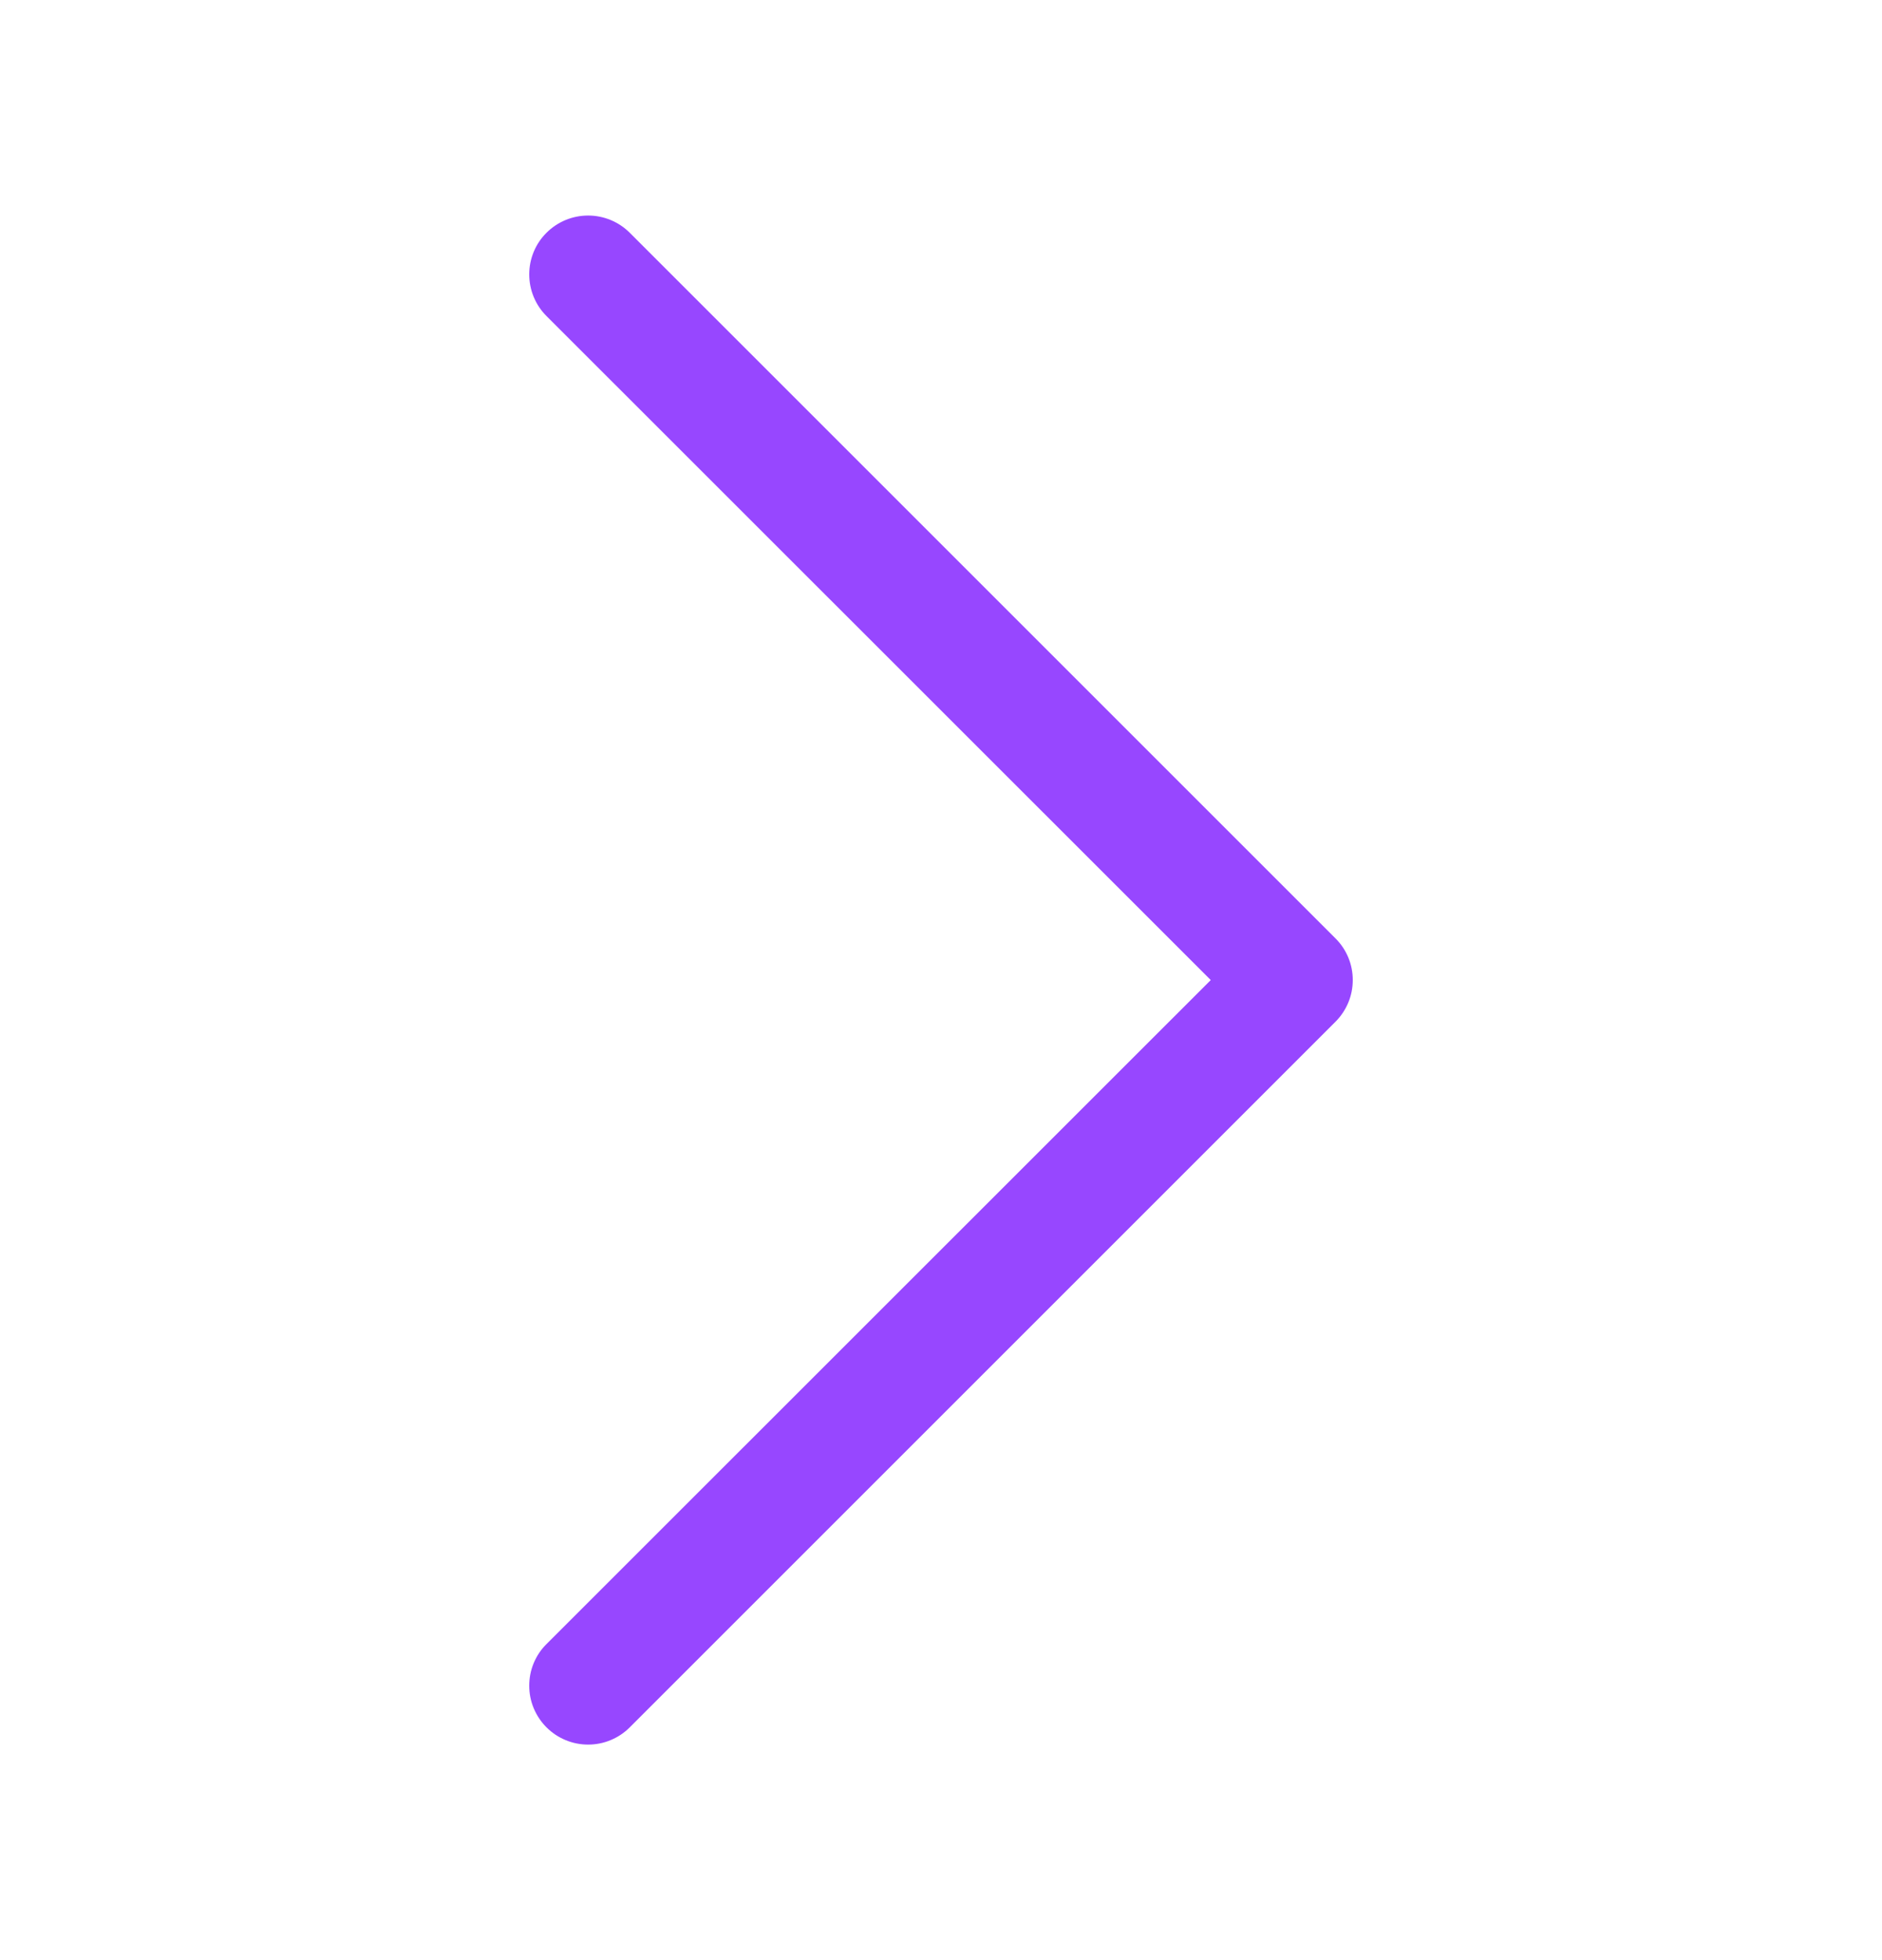 <svg width="24" height="25" viewBox="0 0 24 25" fill="none" xmlns="http://www.w3.org/2000/svg">
<path fill-rule="evenodd" clip-rule="evenodd" d="M6.969 22.031C6.899 21.961 6.844 21.878 6.806 21.787C6.768 21.696 6.749 21.598 6.749 21.5C6.749 21.401 6.768 21.303 6.806 21.212C6.844 21.121 6.899 21.038 6.969 20.969L15.44 12.5L6.969 4.031C6.828 3.89 6.749 3.699 6.749 3.5C6.749 3.3 6.828 3.109 6.969 2.969C7.11 2.828 7.301 2.749 7.5 2.749C7.699 2.749 7.89 2.828 8.031 2.969L17.031 11.969C17.101 12.038 17.156 12.121 17.194 12.212C17.232 12.303 17.251 12.401 17.251 12.5C17.251 12.598 17.232 12.696 17.194 12.787C17.156 12.878 17.101 12.961 17.031 13.031L8.031 22.031C7.961 22.101 7.879 22.156 7.787 22.194C7.696 22.232 7.599 22.251 7.5 22.251C7.401 22.251 7.304 22.232 7.213 22.194C7.121 22.156 7.039 22.101 6.969 22.031Z" fill="#9747FF"/>
</svg>
